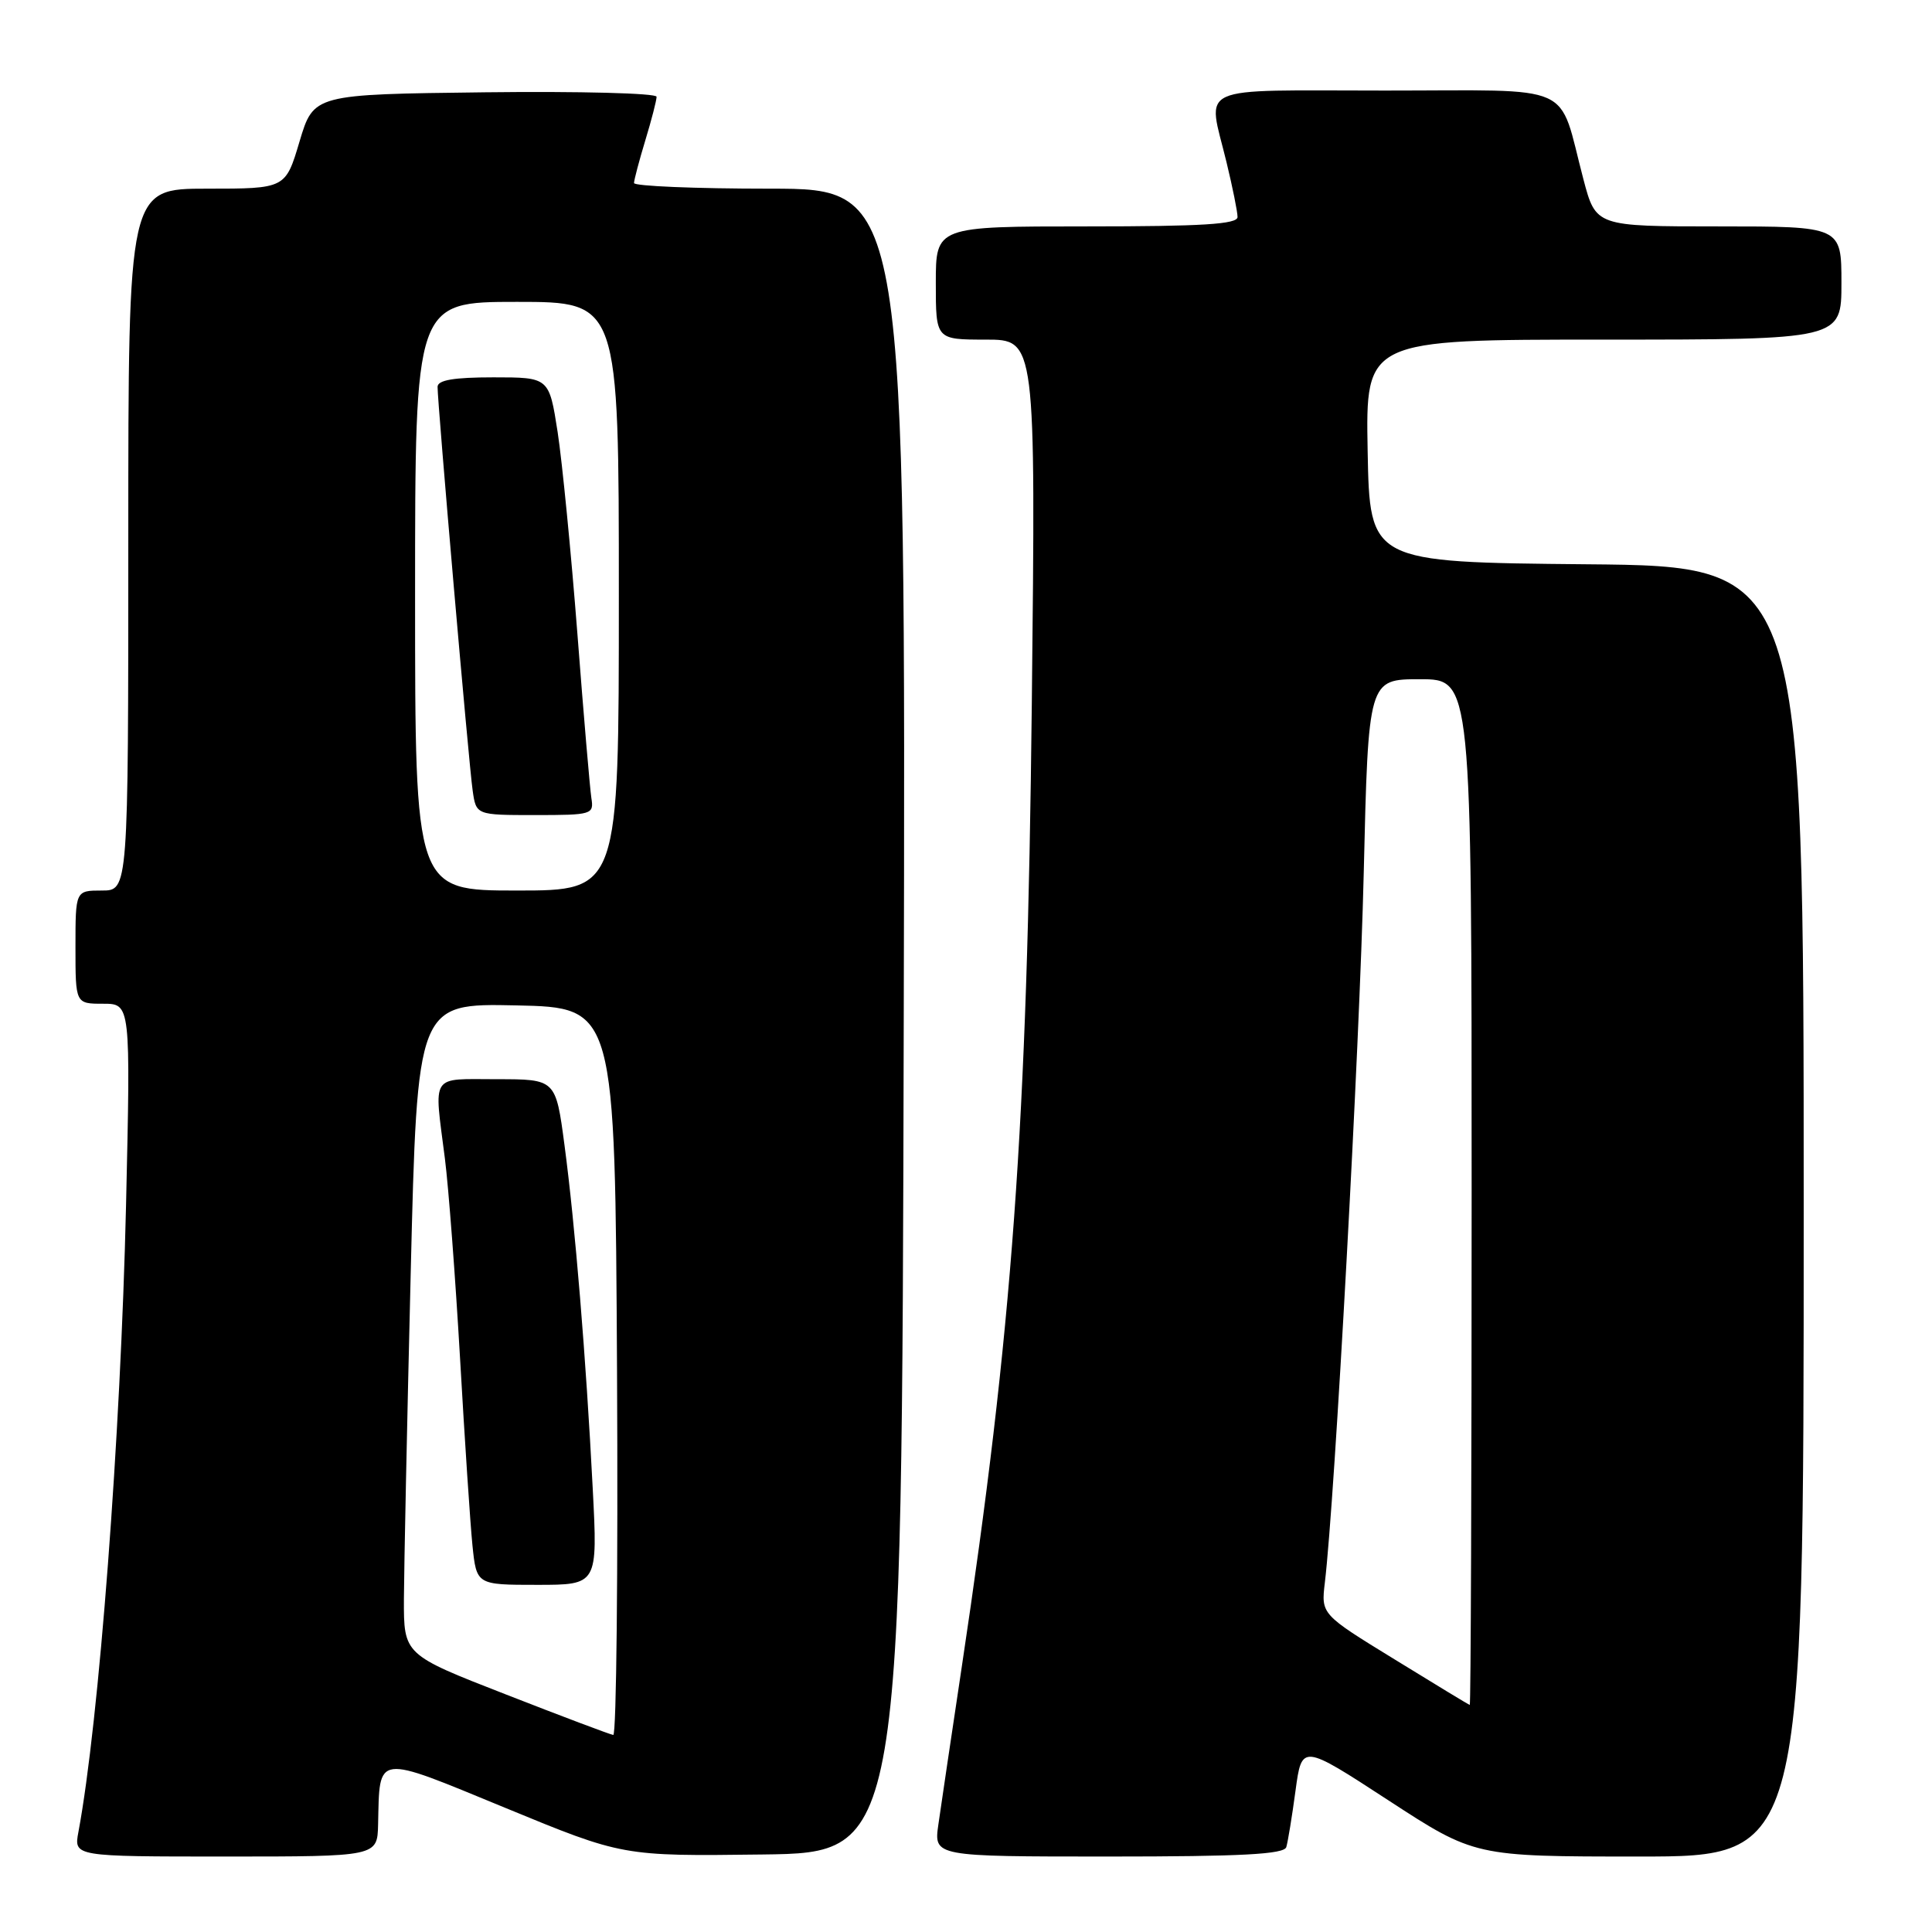 <?xml version="1.0" encoding="UTF-8" standalone="no"?>
<!DOCTYPE svg PUBLIC "-//W3C//DTD SVG 1.1//EN" "http://www.w3.org/Graphics/SVG/1.1/DTD/svg11.dtd" >
<svg xmlns="http://www.w3.org/2000/svg" xmlns:xlink="http://www.w3.org/1999/xlink" version="1.1" viewBox="0 0 256 256">
 <g >
 <path fill="currentColor"
d=" M 50.10 241.75 C 50.32 232.30 49.57 232.39 67.00 239.57 C 82.50 245.96 82.50 245.96 101.00 245.73 C 119.50 245.50 119.50 245.50 119.75 135.25 C 120.01 25.00 120.01 25.00 102.00 25.00 C 92.10 25.00 84.00 24.66 84.01 24.25 C 84.02 23.84 84.69 21.29 85.51 18.59 C 86.33 15.89 87.00 13.30 87.00 12.82 C 87.00 12.35 76.78 12.08 64.28 12.23 C 41.56 12.50 41.56 12.50 39.69 18.75 C 37.83 25.00 37.83 25.00 27.41 25.00 C 17.00 25.00 17.00 25.00 17.00 71.50 C 17.00 118.00 17.00 118.00 13.50 118.00 C 10.00 118.00 10.00 118.00 10.00 125.50 C 10.00 133.00 10.00 133.00 13.66 133.00 C 17.31 133.00 17.31 133.00 16.70 159.75 C 15.99 190.38 13.12 228.15 10.39 242.75 C 9.78 246.00 9.78 246.00 29.89 246.00 C 50.00 246.00 50.00 246.00 50.10 241.75 Z  M 170.44 244.75 C 170.65 244.06 171.20 240.71 171.66 237.29 C 172.50 231.08 172.50 231.08 183.95 238.54 C 195.40 246.00 195.40 246.00 217.20 246.00 C 239.00 246.00 239.00 246.00 239.00 160.52 C 239.00 75.03 239.00 75.03 210.25 74.77 C 181.50 74.50 181.50 74.50 181.22 59.75 C 180.95 45.00 180.95 45.00 212.47 45.00 C 244.00 45.00 244.00 45.00 244.00 37.50 C 244.00 30.00 244.00 30.00 227.73 30.00 C 211.46 30.00 211.46 30.00 209.81 23.75 C 206.38 10.75 209.19 12.00 183.52 12.00 C 157.90 12.00 160.00 11.05 162.52 21.50 C 163.32 24.80 163.98 28.06 163.98 28.75 C 164.00 29.71 159.34 30.00 144.00 30.00 C 124.00 30.00 124.00 30.00 124.00 37.50 C 124.00 45.00 124.00 45.00 130.62 45.00 C 137.24 45.00 137.24 45.00 136.72 93.25 C 136.11 149.37 134.18 175.99 127.42 221.00 C 126.06 230.07 124.67 239.41 124.34 241.75 C 123.73 246.00 123.73 246.00 146.90 246.00 C 164.56 246.00 170.15 245.70 170.44 244.75 Z  M 67.00 224.51 C 53.50 219.25 53.50 219.25 53.52 211.88 C 53.54 207.82 53.94 188.40 54.42 168.72 C 55.29 132.94 55.29 132.94 68.40 133.22 C 81.50 133.50 81.50 133.50 81.76 181.75 C 81.90 208.29 81.68 229.95 81.26 229.89 C 80.84 229.83 74.42 227.41 67.00 224.51 Z  M 78.54 197.25 C 77.65 179.90 76.20 162.27 74.80 151.75 C 73.64 143.00 73.64 143.00 65.82 143.00 C 56.92 143.00 57.50 142.11 58.95 153.50 C 59.44 157.35 60.34 169.28 60.96 180.00 C 61.57 190.72 62.31 201.86 62.60 204.75 C 63.14 210.00 63.14 210.00 71.17 210.00 C 79.20 210.00 79.20 210.00 78.54 197.25 Z  M 55.00 79.00 C 55.00 40.00 55.00 40.00 68.50 40.00 C 82.00 40.00 82.00 40.00 82.00 79.00 C 82.00 118.00 82.00 118.00 68.50 118.00 C 55.00 118.00 55.00 118.00 55.00 79.00 Z  M 78.36 105.75 C 78.17 104.51 77.33 94.72 76.51 84.00 C 75.68 73.28 74.50 61.24 73.89 57.25 C 72.76 50.00 72.76 50.00 65.38 50.00 C 60.15 50.00 58.00 50.36 57.98 51.25 C 57.96 53.26 62.11 101.18 62.63 104.75 C 63.09 108.00 63.09 108.00 70.91 108.00 C 78.45 108.00 78.71 107.92 78.36 105.75 Z  M 184.78 219.87 C 175.05 213.90 175.05 213.90 175.55 209.70 C 176.87 198.67 180.16 138.69 180.70 115.75 C 181.31 90.00 181.31 90.00 188.16 90.00 C 195.00 90.00 195.00 90.00 195.00 158.00 C 195.00 195.40 194.89 225.97 194.75 225.92 C 194.61 225.88 190.12 223.16 184.78 219.87 Z "/>
</g>
</svg>